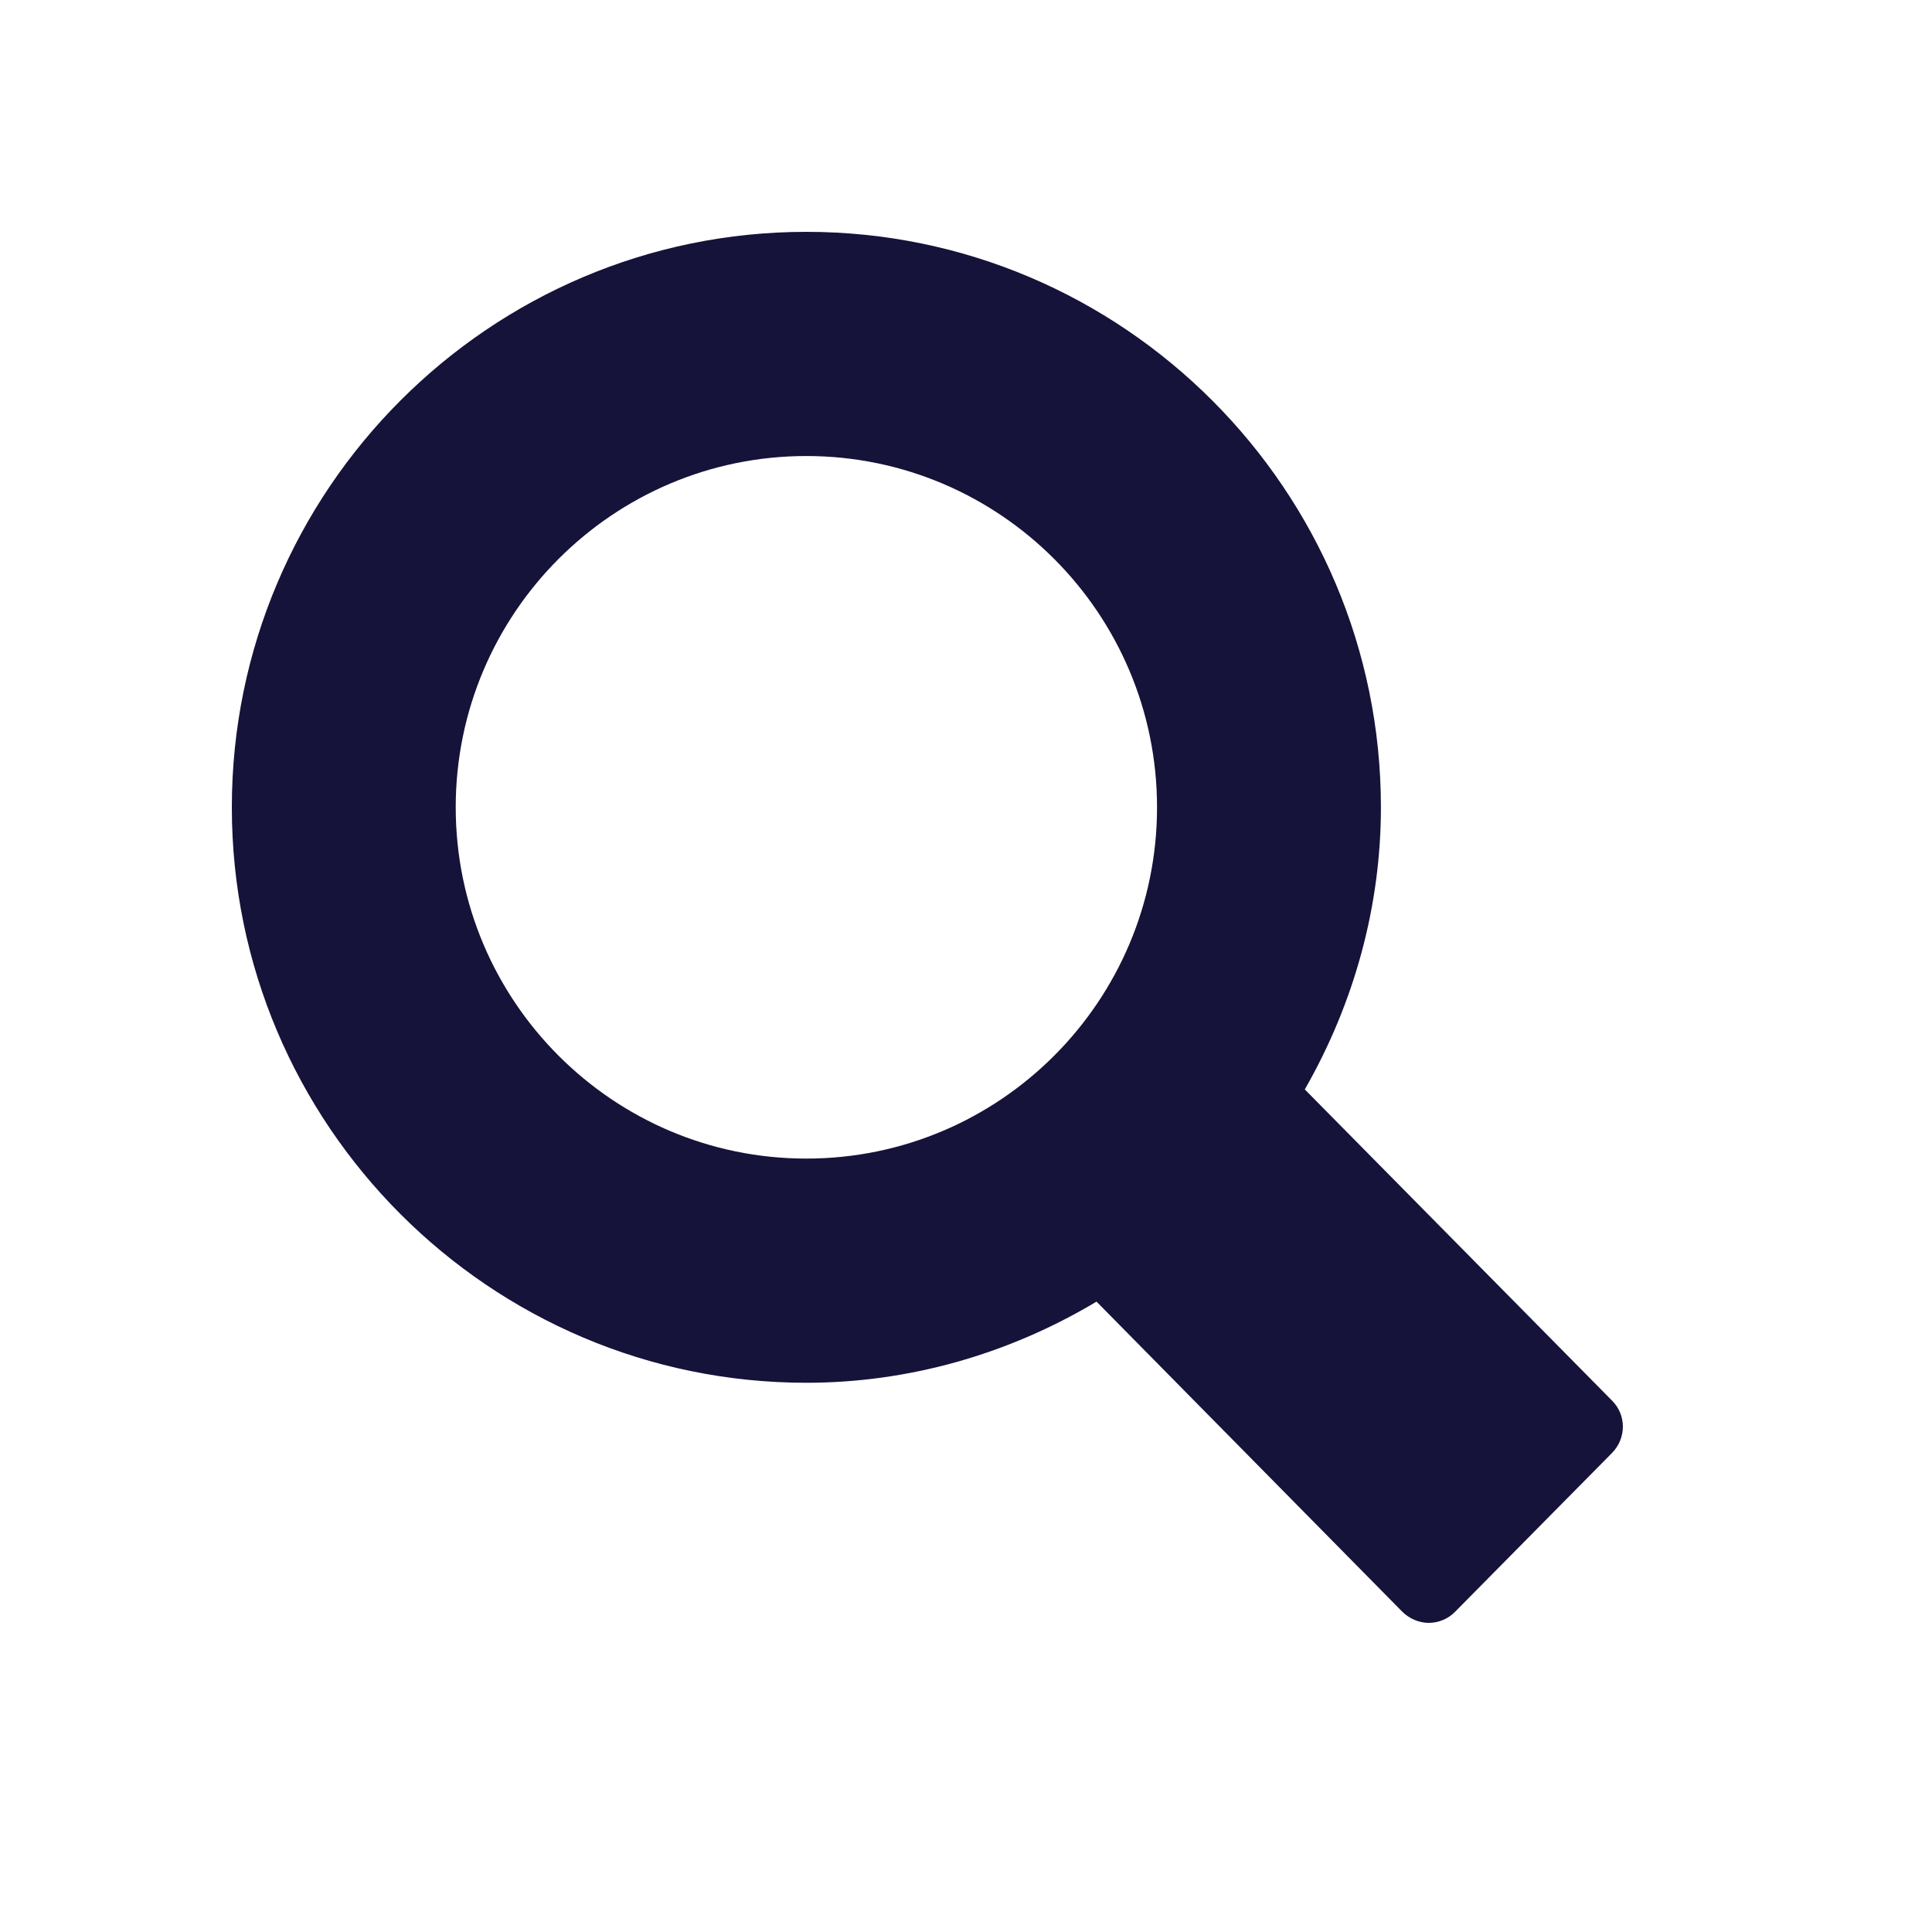 <svg width="25" height="25" viewBox="0 0 25 25" fill="none" xmlns="http://www.w3.org/2000/svg">
<path d="M20.859 18.123L16.884 14.097C17.531 12.968 17.869 11.712 17.869 10.447C17.869 6.341 14.531 3 10.434 3C6.338 3 3 6.341 3 10.447C3 14.552 6.338 17.893 10.434 17.893C11.742 17.893 13.036 17.532 14.189 16.843L18.145 20.855C18.234 20.944 18.361 21 18.488 21C18.614 21 18.741 20.948 18.83 20.855L20.859 18.802C21.047 18.61 21.047 18.31 20.859 18.123ZM10.434 5.901C12.938 5.901 14.972 7.939 14.972 10.447C14.972 12.954 12.938 14.992 10.434 14.992C7.931 14.992 5.897 12.954 5.897 10.447C5.897 7.939 7.931 5.901 10.434 5.901Z" fill="#151339"/>
</svg>
